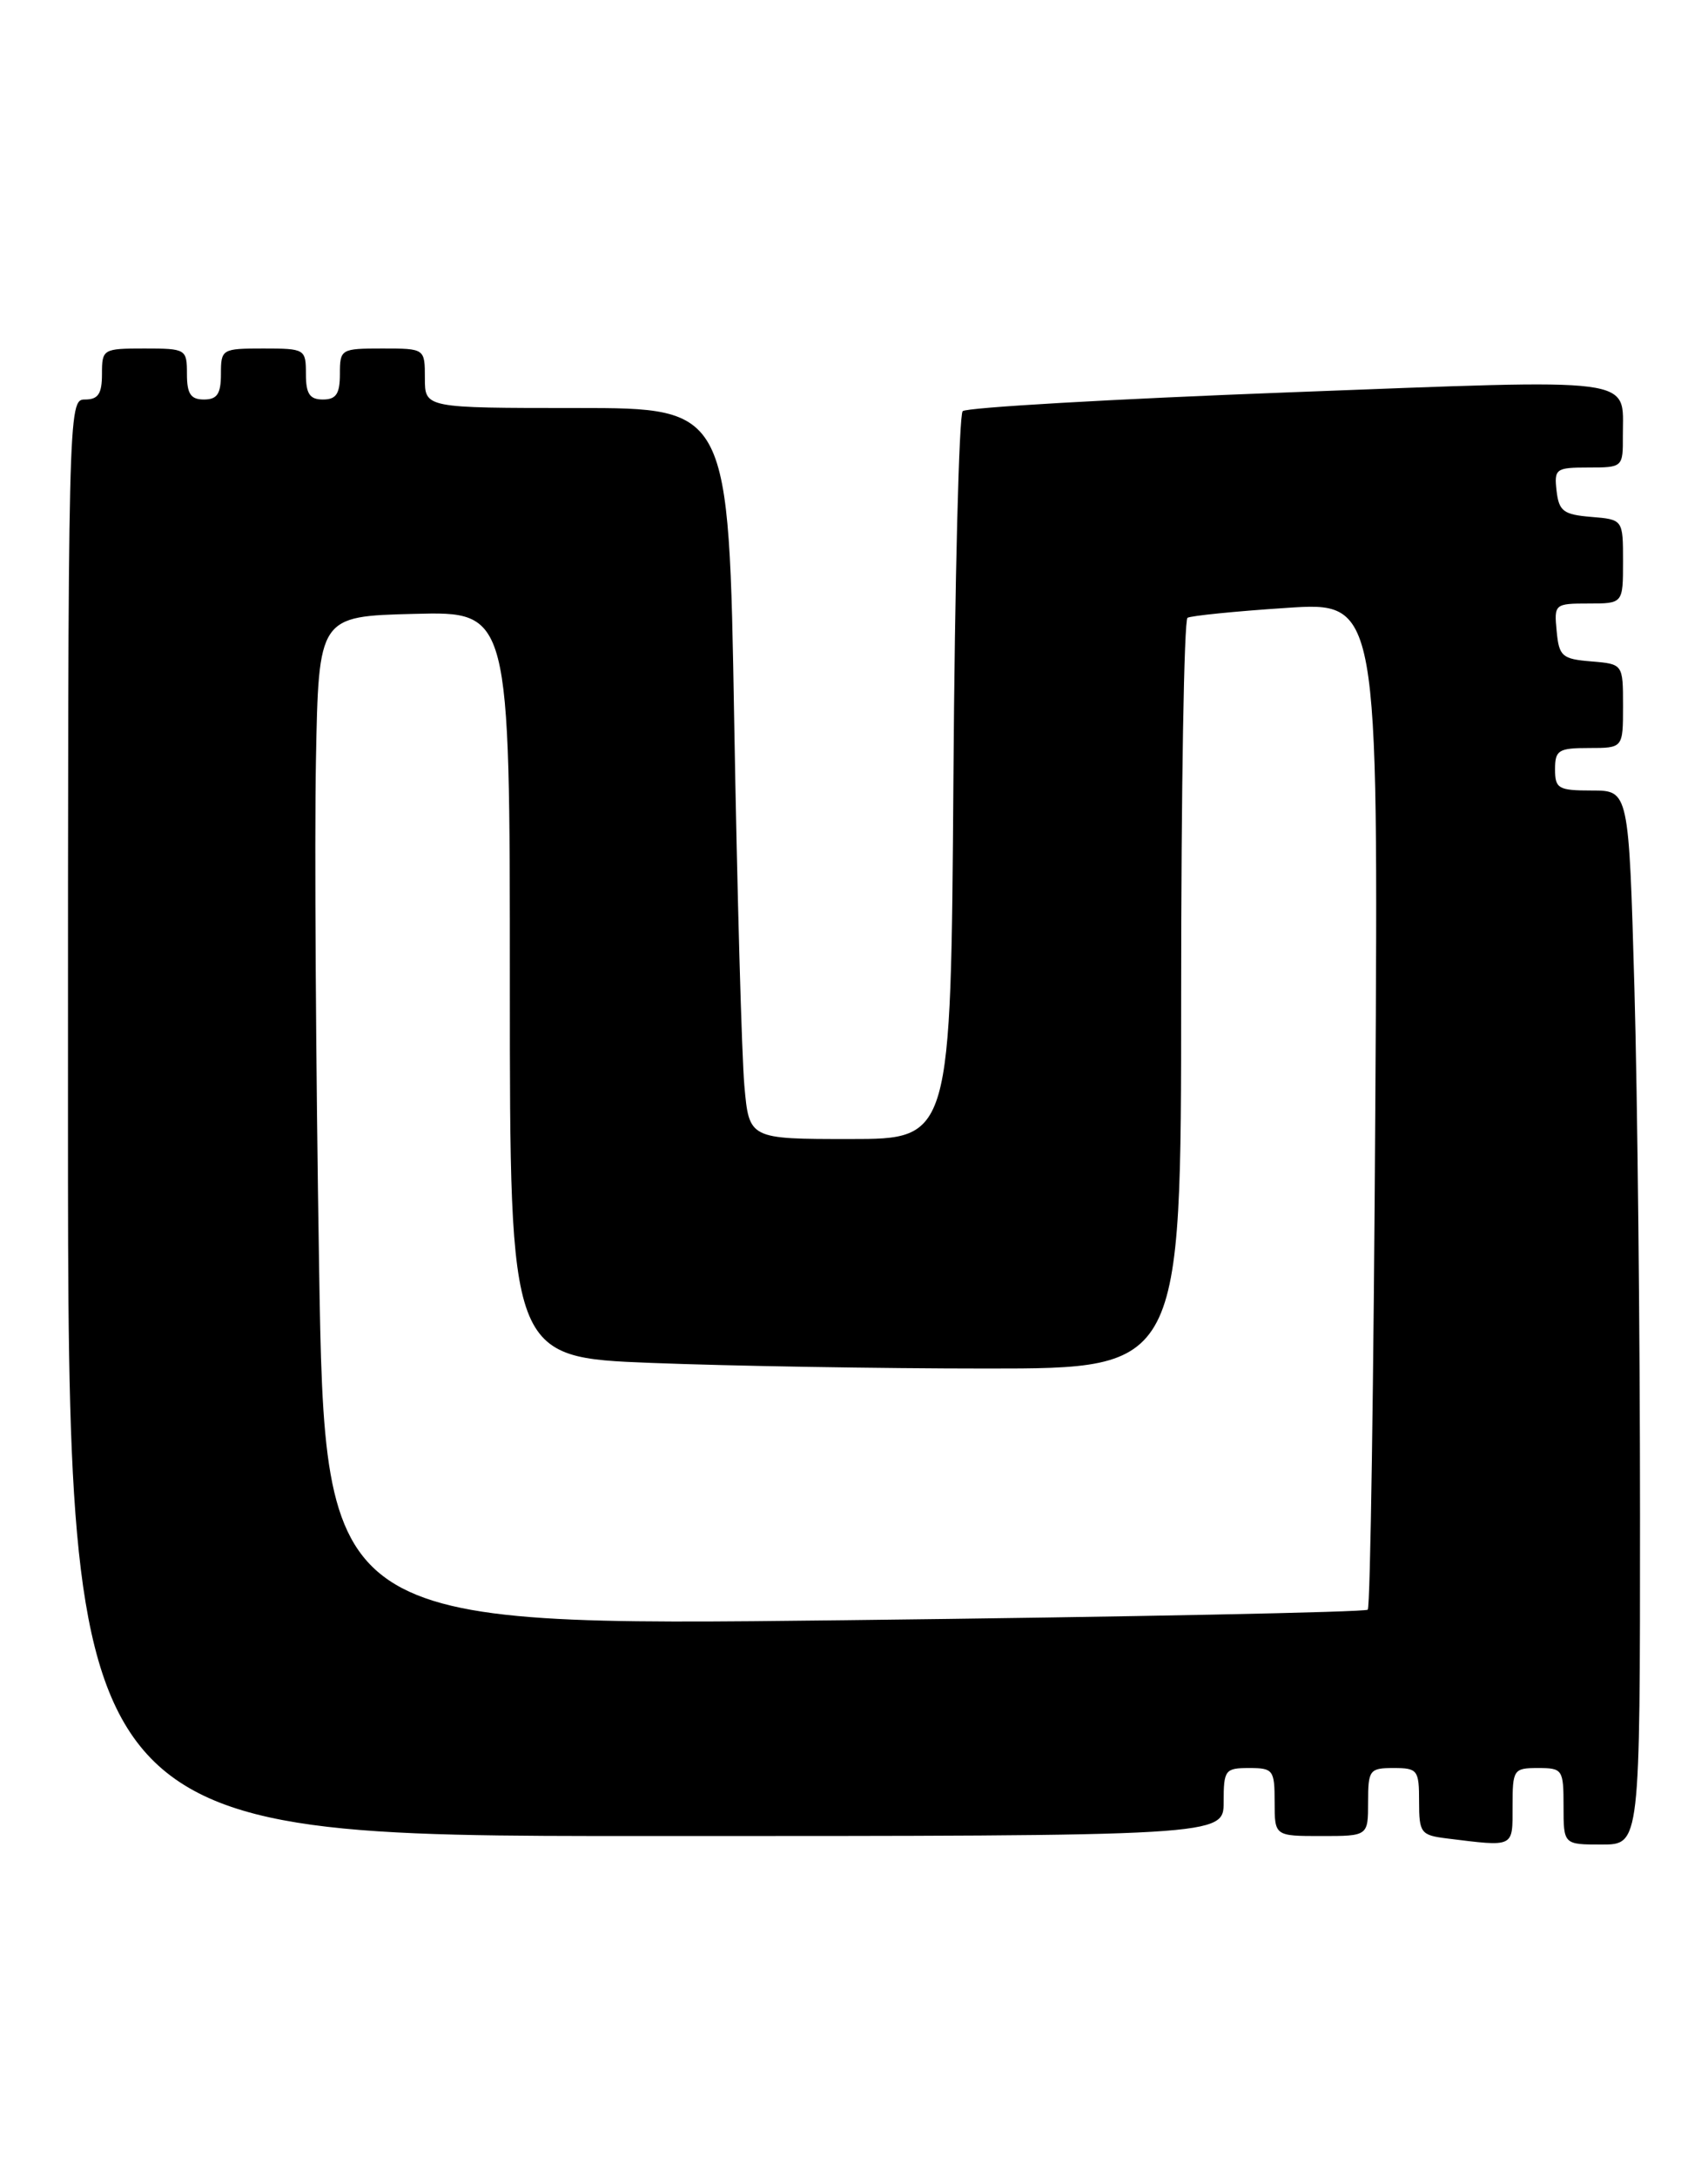 <?xml version="1.0" encoding="UTF-8" standalone="no"?>
<!DOCTYPE svg PUBLIC "-//W3C//DTD SVG 1.1//EN" "http://www.w3.org/Graphics/SVG/1.1/DTD/svg11.dtd" >
<svg xmlns="http://www.w3.org/2000/svg" xmlns:xlink="http://www.w3.org/1999/xlink" version="1.1" viewBox="0 0 201 256">
 <g >
 <path fill="currentColor"
d=" M 178.00 212.50 C 178.00 208.17 178.11 208.00 181.00 208.00 C 183.89 208.00 184.00 208.17 184.00 212.50 C 184.00 217.00 184.00 217.00 188.50 217.00 C 193.00 217.00 193.00 217.00 193.00 178.25 C 193.00 156.94 192.70 129.04 192.34 116.25 C 191.68 93.00 191.68 93.00 187.34 93.00 C 183.38 93.00 183.00 92.78 183.00 90.50 C 183.00 88.25 183.40 88.00 187.00 88.00 C 191.00 88.00 191.00 88.00 191.00 83.06 C 191.00 78.12 191.00 78.12 187.25 77.81 C 183.83 77.53 183.47 77.22 183.19 74.25 C 182.88 71.07 182.95 71.00 186.94 71.00 C 191.00 71.00 191.00 71.00 191.00 66.06 C 191.00 61.12 191.00 61.12 187.25 60.81 C 183.99 60.54 183.46 60.14 183.18 57.75 C 182.88 55.15 183.09 55.00 186.93 55.00 C 190.97 55.00 191.00 54.97 190.98 51.25 C 190.96 44.28 193.34 44.58 151.65 46.16 C 130.99 46.94 113.73 47.94 113.29 48.37 C 112.86 48.81 112.36 68.25 112.20 91.58 C 111.90 134.00 111.90 134.00 100.03 134.00 C 88.16 134.00 88.16 134.00 87.60 127.75 C 87.29 124.31 86.75 104.96 86.40 84.75 C 85.77 48.00 85.77 48.00 67.88 48.00 C 50.00 48.00 50.00 48.00 50.00 44.50 C 50.00 41.00 50.00 41.00 45.00 41.00 C 40.11 41.00 40.00 41.07 40.00 44.00 C 40.00 46.33 39.56 47.00 38.00 47.00 C 36.44 47.00 36.00 46.33 36.00 44.00 C 36.00 41.07 35.89 41.00 31.00 41.00 C 26.11 41.00 26.00 41.07 26.00 44.00 C 26.00 46.33 25.56 47.00 24.00 47.00 C 22.44 47.00 22.00 46.33 22.00 44.00 C 22.00 41.07 21.89 41.00 17.00 41.00 C 12.11 41.00 12.00 41.07 12.00 44.00 C 12.00 46.33 11.56 47.00 10.00 47.00 C 8.02 47.00 8.00 47.67 8.00 131.50 C 8.00 216.00 8.00 216.00 76.00 216.00 C 144.00 216.00 144.00 216.00 144.00 212.00 C 144.00 208.22 144.17 208.00 147.00 208.00 C 149.83 208.00 150.00 208.22 150.00 212.00 C 150.00 216.00 150.00 216.00 155.50 216.00 C 161.00 216.00 161.00 216.00 161.00 212.00 C 161.00 208.22 161.17 208.00 164.00 208.00 C 166.83 208.00 167.00 208.23 167.00 211.94 C 167.00 215.63 167.20 215.90 170.25 216.28 C 178.28 217.27 178.00 217.41 178.00 212.50 Z  M 37.55 148.91 C 37.17 125.58 37.00 98.85 37.18 89.50 C 37.50 72.50 37.50 72.50 48.75 72.22 C 60.00 71.93 60.00 71.93 60.00 115.81 C 60.00 159.69 60.00 159.69 76.66 160.34 C 85.82 160.70 103.60 161.00 116.16 161.00 C 139.00 161.00 139.00 161.00 139.00 117.06 C 139.00 92.89 139.34 72.92 139.75 72.68 C 140.16 72.44 145.38 71.91 151.35 71.52 C 162.21 70.79 162.21 70.79 161.85 129.81 C 161.66 162.27 161.26 189.07 160.96 189.37 C 160.67 189.66 132.94 190.22 99.34 190.61 C 38.24 191.32 38.24 191.32 37.55 148.91 Z "/>
</g>
</svg>